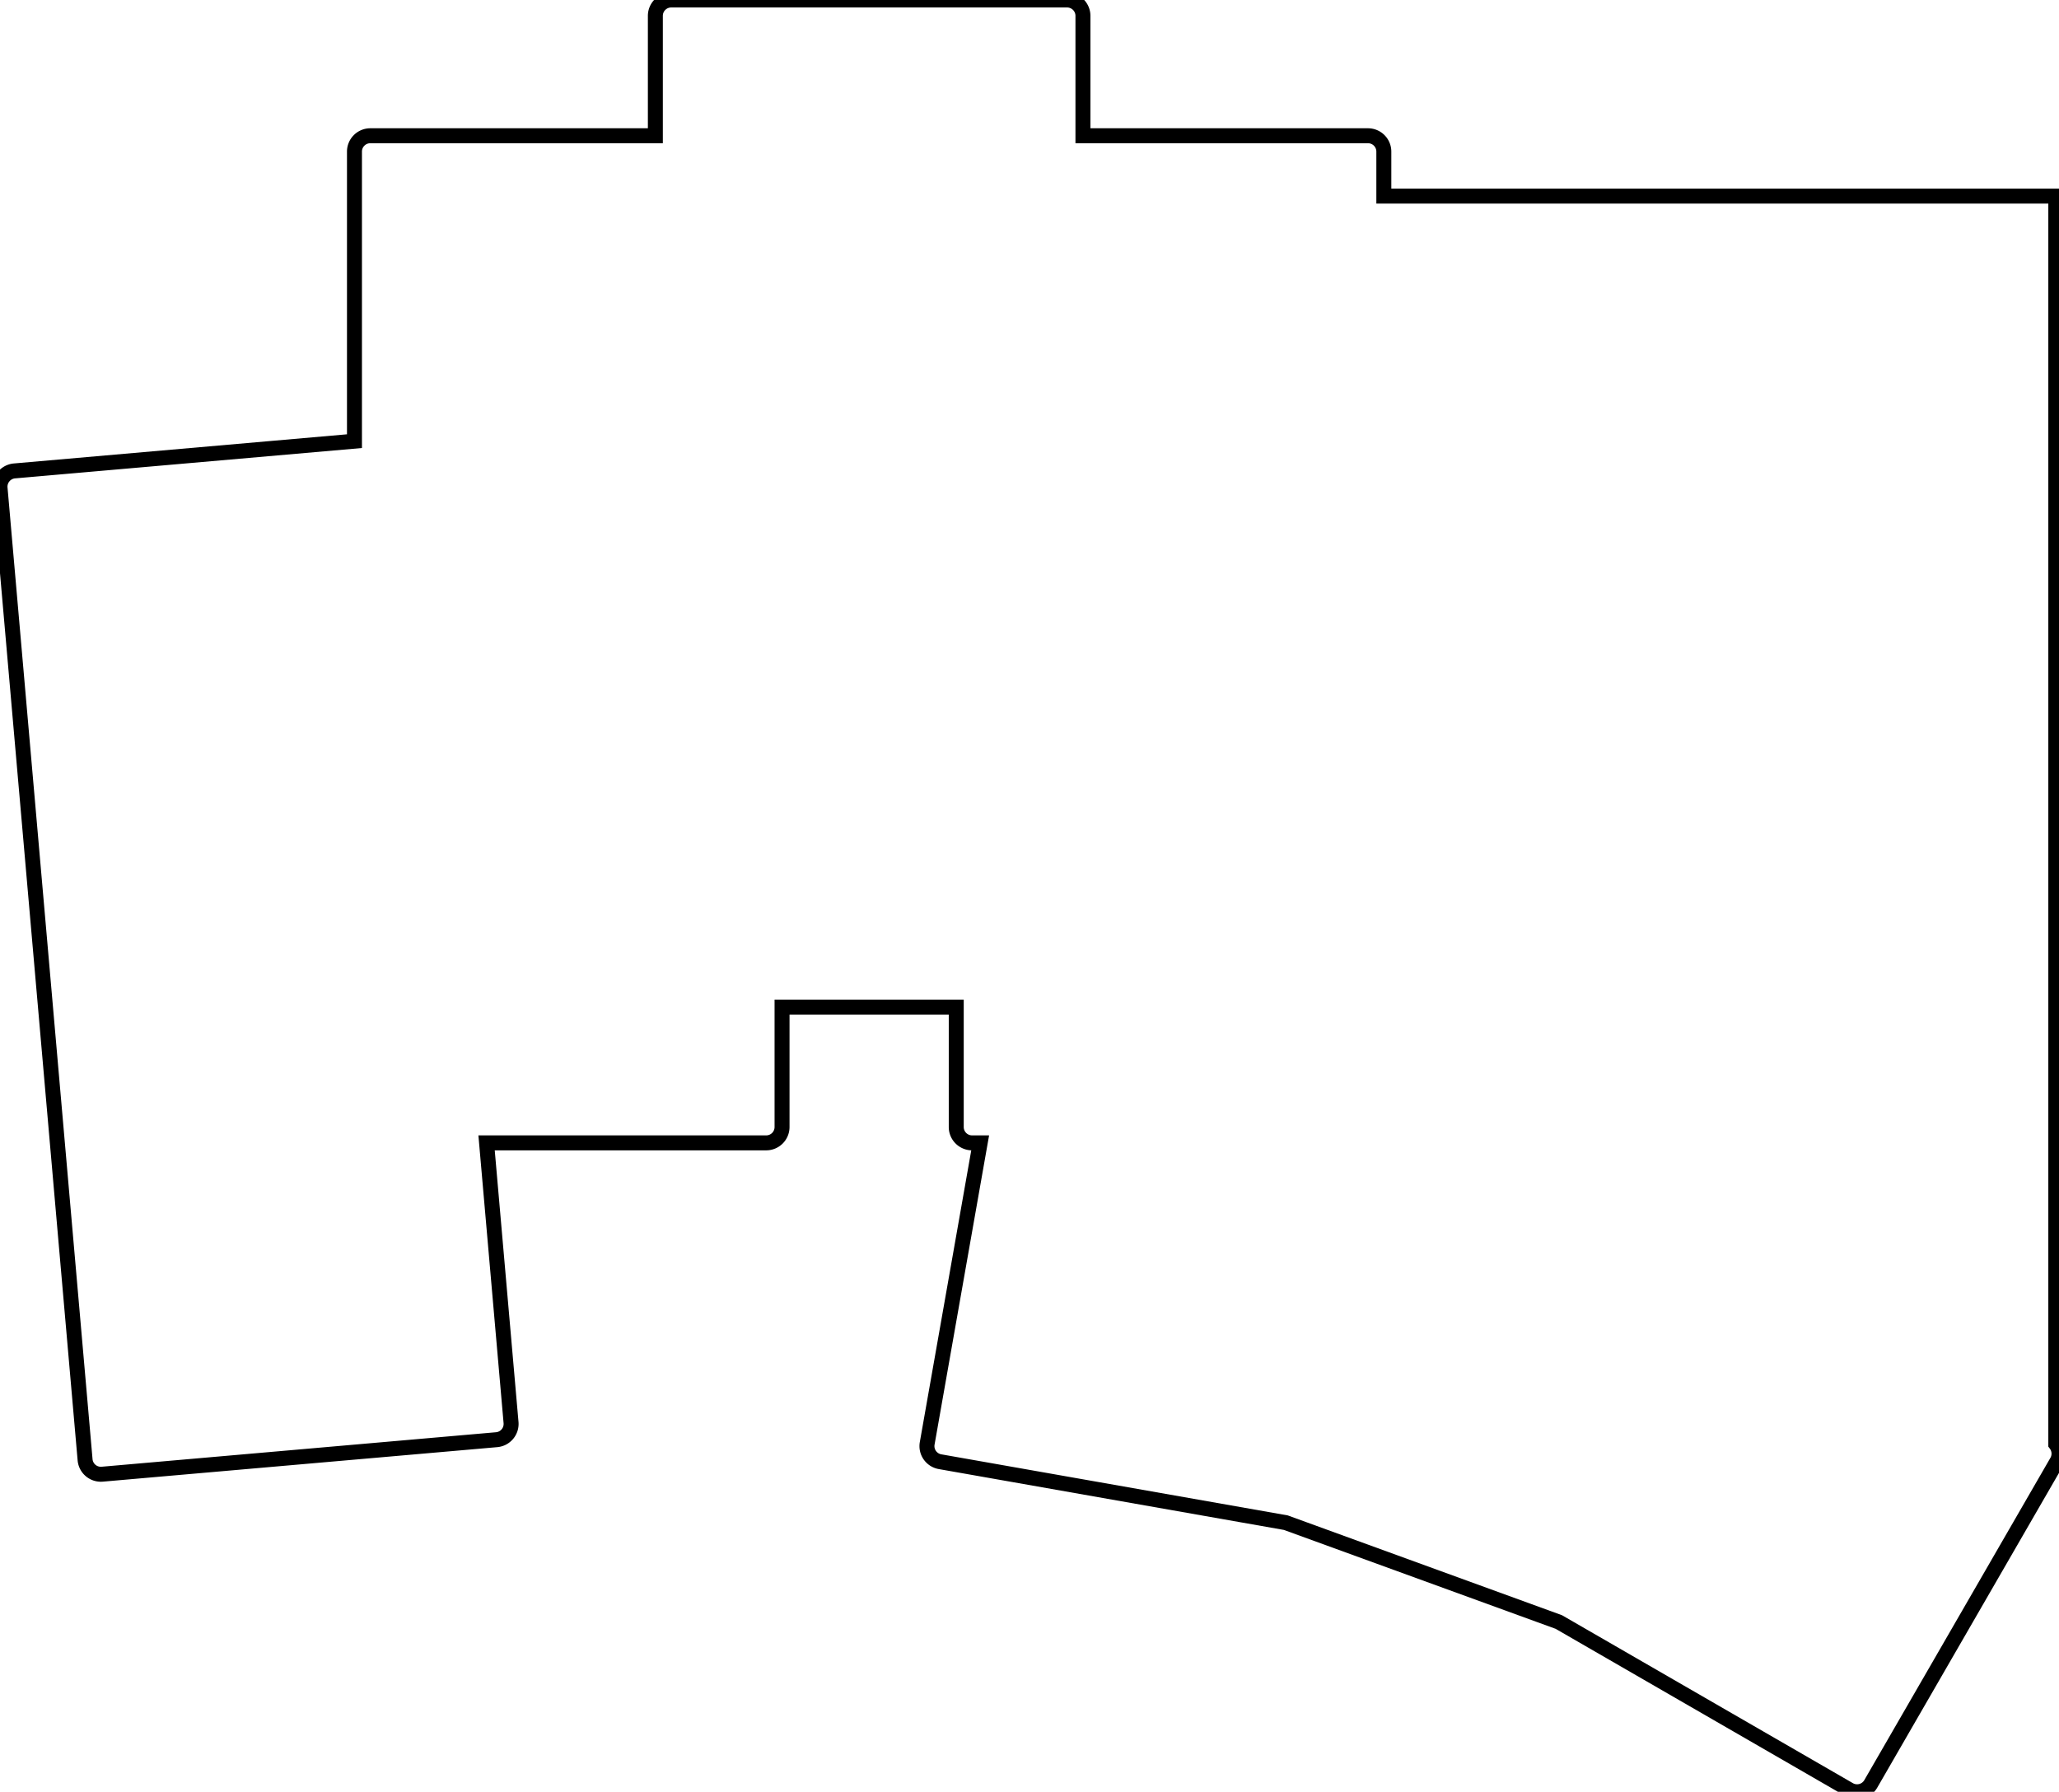 <svg width="130.017mm" height="113.152mm" viewBox="0 0 130.017 113.152" xmlns="http://www.w3.org/2000/svg"><g id="svgGroup" stroke-linecap="round" fill-rule="evenodd" font-size="9pt" stroke="#000" stroke-width="0.25mm" fill="none" style="stroke:#000;stroke-width:0.25mm;fill:none"><path d="M 6.456 93.097 L 31.361 90.918 A 1 1 0 0 0 32.27 89.834 L 30.725 72.173 L 48.383 72.173 A 1 1 0 0 0 49.383 71.173 L 49.383 63.6 L 60.383 63.6 L 60.383 71.173 A 1 1 0 0 0 61.383 72.173 L 61.894 72.173 L 58.548 91.15 A 1 1 0 0 0 59.359 92.308 L 81.194 96.158 L 98.432 102.432 L 116.767 113.018 A 1 1 0 0 0 118.133 112.652 L 129.883 92.301 A 1 1 0 0 0 129.815 91.197 L 129.815 12.383 L 87.383 12.383 L 87.383 9.573 A 1 1 0 0 0 86.383 8.573 L 68.383 8.573 L 68.383 1 A 1 1 0 0 0 67.383 0 L 42.383 0 A 1 1 0 0 0 41.383 1 L 41.383 8.573 L 23.383 8.573 A 1 1 0 0 0 22.383 9.573 L 22.383 27.86 L 0.913 29.739 A 1 1 0 0 0 0.004 30.822 L 5.373 92.188 A 1 1 0 0 0 6.456 93.097 Z" id="black" stroke="black" style="stroke:black" vector-effect="non-scaling-stroke"/></g></svg>